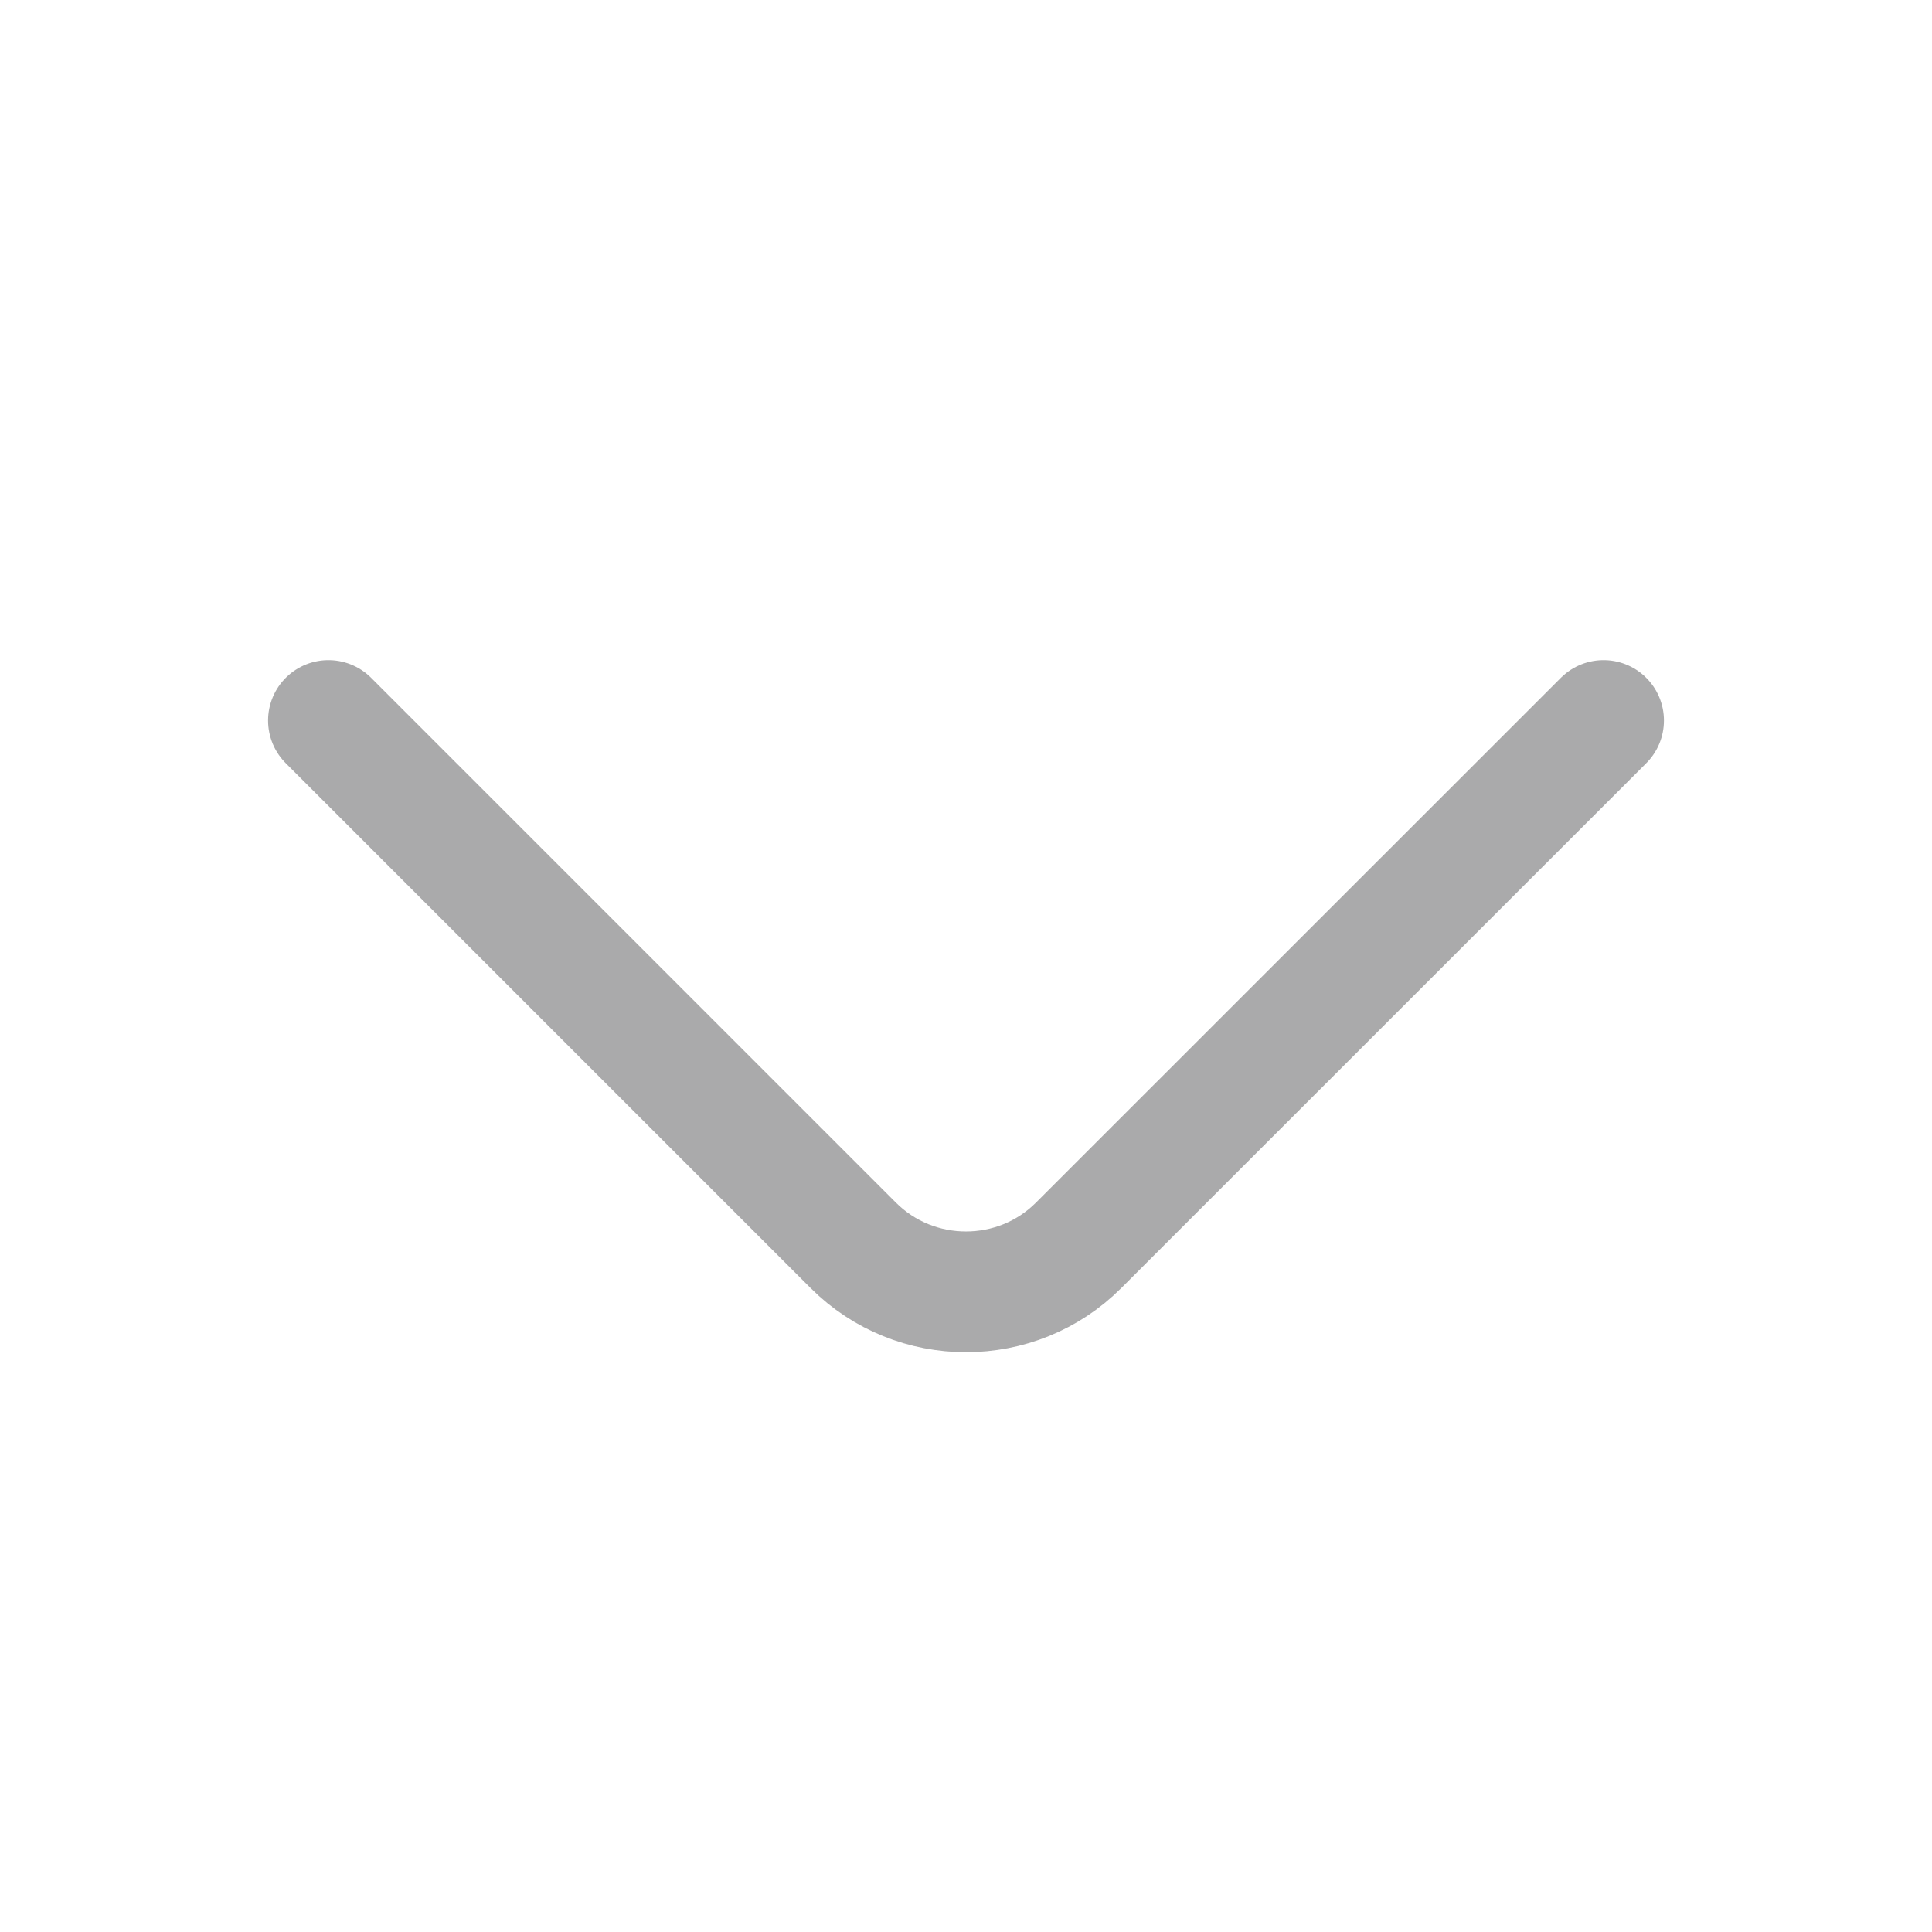 <svg width="16" height="16" viewBox="0 0 16 16" fill="none" xmlns="http://www.w3.org/2000/svg">
    <path
        d="M13.28 5.967L8.933 10.313C8.42 10.827 7.58 10.827 7.066 10.313L2.72 5.967"
        stroke="#727174"
        stroke-opacity="0.6"
        stroke-miterlimit="10"
        stroke-linecap="round"
        stroke-linejoin="round"
    />
</svg>